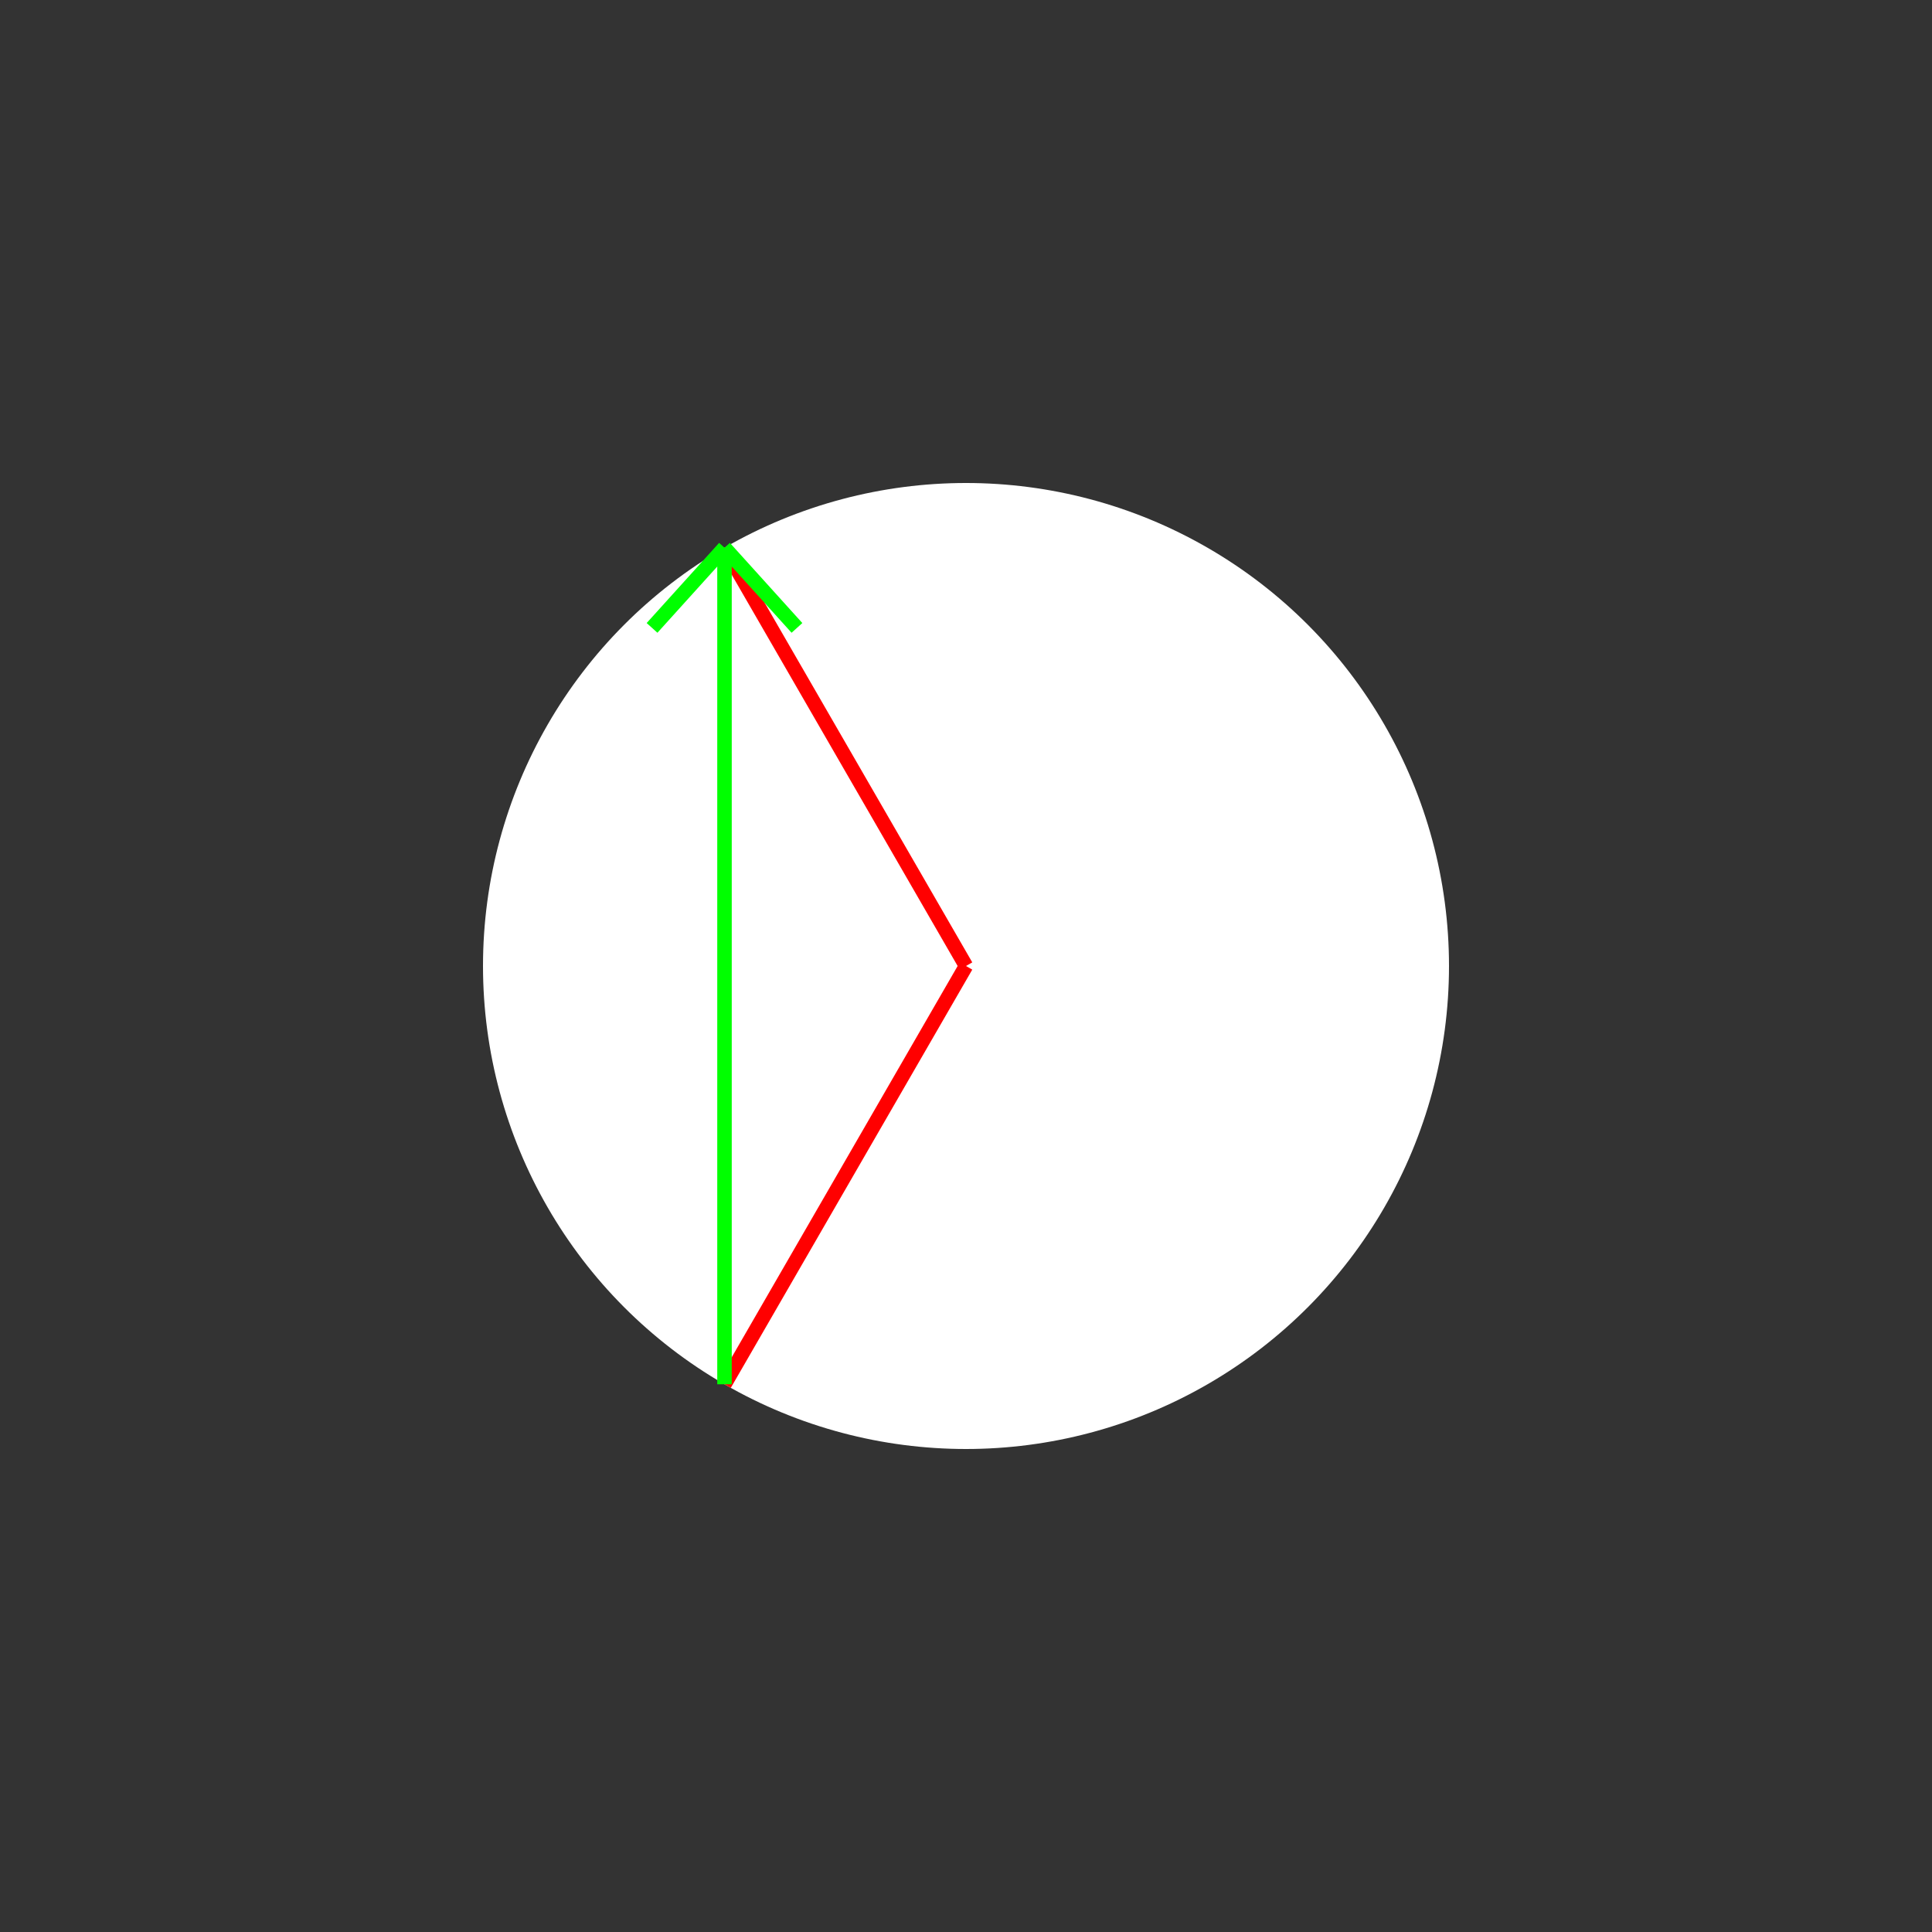 <svg width="400" height="400" xmlns="http://www.w3.org/2000/svg">
    <rect width="100%" height="100%" fill="#333333" stroke="none"/>
    <!-- SVG图形内容 -->
    <circle cx="200" cy="200" r="100" fill="#ffffff" />
    <line x1="200" y1="200" x2="150" y2="113.4" stroke="#ff0000" stroke-width="3" />
    <line x1="200" y1="200" x2="150" y2="286.6" stroke="#ff0000" stroke-width="3" />
    <line x1="150" y1="286.6" x2="150" y2="113.4" stroke="#00ff00" stroke-width="3" />
    <line x1="135" y1="130" x2="150" y2="113.4" stroke="#00ff00" stroke-width="3" />
    <line x1="165" y1="130" x2="150" y2="113.4" stroke="#00ff00" stroke-width="3" />
</svg>